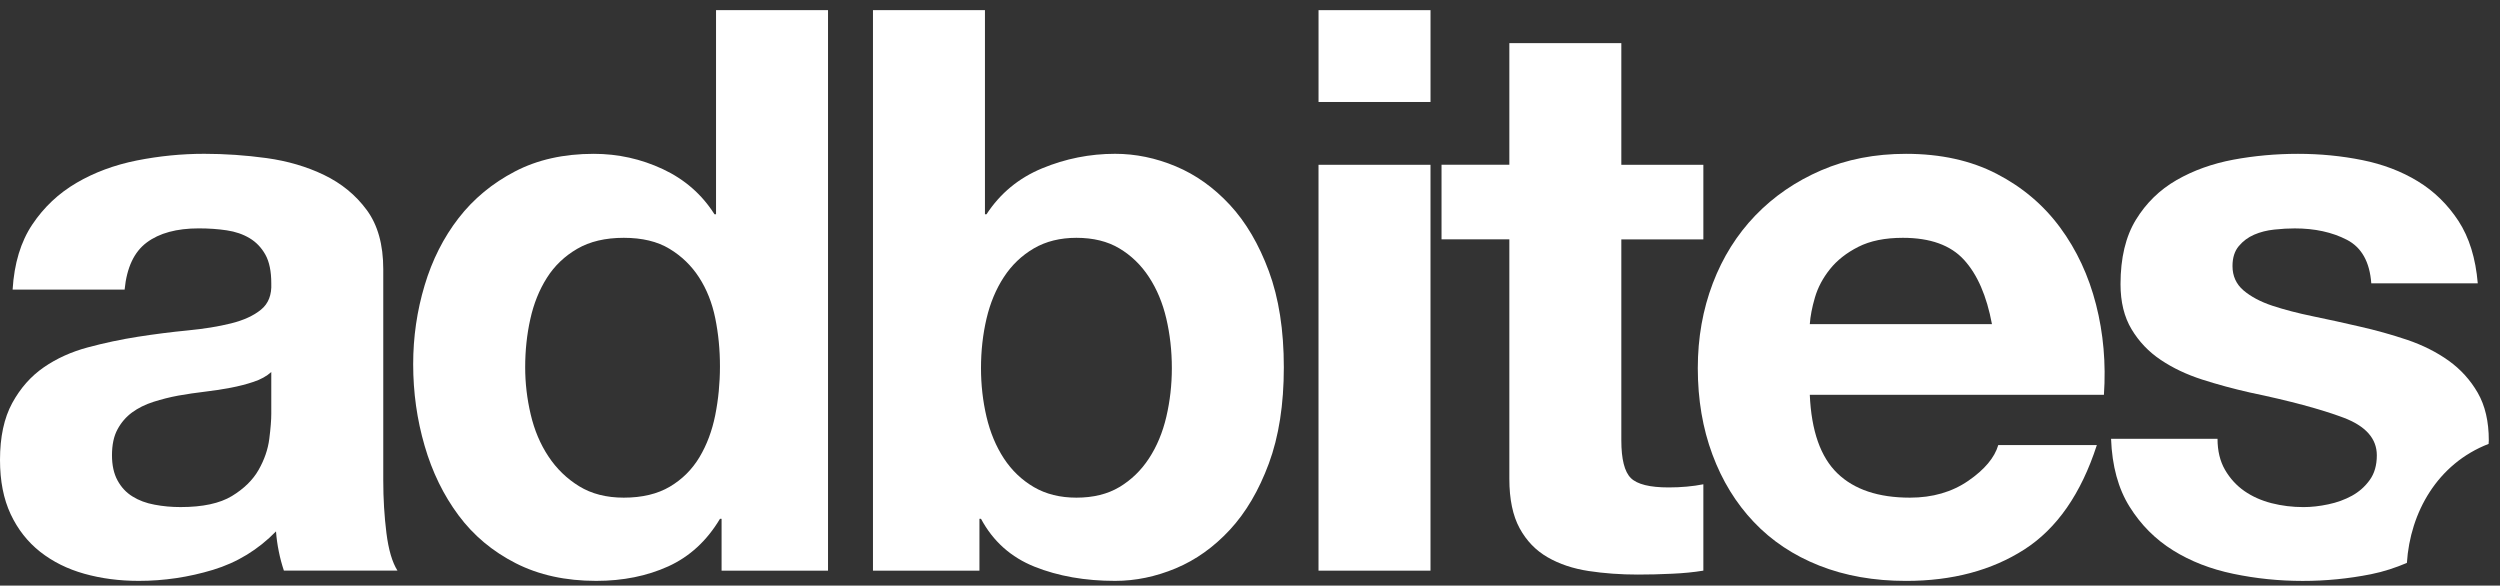 <?xml version="1.0" encoding="UTF-8" standalone="no"?>
<svg width="111px" height="26px" viewBox="0 0 111 26" version="1.1" xmlns="http://www.w3.org/2000/svg" xmlns:xlink="http://www.w3.org/1999/xlink" xmlns:sketch="http://www.bohemiancoding.com/sketch/ns">
    <rect x="0" y="0" width="111" height="26" fill="#333333" stroke="none"/>
    <!-- Generator: Sketch 3.4.2 (15855) - http://www.bohemiancoding.com/sketch -->
    <title>Group</title>
    <desc>Created with Sketch.</desc>
    <defs></defs>
    <g id="Page-1" stroke="none" stroke-width="1" fill="none" fill-rule="evenodd" sketch:type="MSPage">
        <g id="adbites_white" sketch:type="MSLayerGroup" transform="translate(-49, -3)" fill="#FFFFFF">
            <g id="Group" transform="translate(49, 3)" sketch:type="MSShapeGroup">
                <path d="M0.56,12.859 C0.63,11.697 0.922,10.732 1.436,9.966 C1.949,9.2 2.602,8.584 3.397,8.119 C4.19,7.655 5.083,7.323 6.075,7.125 C7.068,6.928 8.065,6.829 9.069,6.829 C9.979,6.829 10.9,6.891 11.835,7.019 C12.768,7.148 13.62,7.398 14.391,7.77 C15.161,8.142 15.792,8.658 16.281,9.321 C16.772,9.984 17.017,10.861 17.017,11.952 L17.017,21.329 C17.017,22.143 17.064,22.921 17.157,23.664 C17.25,24.407 17.414,24.966 17.648,25.336 L12.605,25.336 C12.512,25.058 12.436,24.773 12.378,24.482 C12.319,24.193 12.277,23.897 12.255,23.594 C11.461,24.407 10.528,24.977 9.454,25.302 C8.38,25.627 7.283,25.791 6.162,25.791 C5.298,25.791 4.493,25.685 3.746,25.475 C2.999,25.266 2.346,24.941 1.785,24.501 C1.225,24.058 0.787,23.5 0.472,22.827 C0.157,22.153 0,21.352 0,20.422 C0,19.401 0.181,18.559 0.543,17.895 C0.905,17.233 1.371,16.705 1.944,16.309 C2.515,15.915 3.169,15.619 3.905,15.422 C4.64,15.225 5.381,15.068 6.128,14.951 C6.875,14.835 7.61,14.741 8.334,14.671 C9.058,14.601 9.7,14.498 10.26,14.358 C10.82,14.219 11.263,14.015 11.59,13.747 C11.917,13.481 12.069,13.092 12.045,12.58 C12.045,12.047 11.958,11.621 11.783,11.307 C11.608,10.994 11.374,10.75 11.083,10.575 C10.791,10.401 10.453,10.284 10.068,10.227 C9.682,10.169 9.268,10.14 8.825,10.14 C7.845,10.14 7.074,10.349 6.514,10.768 C5.954,11.186 5.627,11.883 5.533,12.859 L0.56,12.859 L0.56,12.859 Z M12.045,16.519 C11.835,16.705 11.572,16.851 11.257,16.954 C10.942,17.06 10.604,17.147 10.242,17.216 C9.88,17.286 9.501,17.344 9.104,17.39 C8.707,17.437 8.31,17.495 7.914,17.565 C7.539,17.635 7.172,17.727 6.81,17.843 C6.448,17.959 6.133,18.116 5.864,18.313 C5.596,18.511 5.38,18.76 5.217,19.064 C5.053,19.365 4.972,19.749 4.972,20.214 C4.972,20.654 5.053,21.027 5.217,21.329 C5.38,21.631 5.602,21.87 5.882,22.042 C6.162,22.218 6.489,22.34 6.862,22.408 C7.236,22.48 7.621,22.514 8.018,22.514 C8.998,22.514 9.756,22.351 10.294,22.026 C10.83,21.701 11.228,21.311 11.485,20.858 C11.741,20.405 11.899,19.946 11.957,19.481 C12.016,19.015 12.045,18.646 12.045,18.366 L12.045,16.519 L12.045,16.519 Z" id="Shape"></path>
                <path d="M31.967,23.036 C31.383,24.013 30.619,24.715 29.673,25.146 C28.729,25.575 27.66,25.791 26.47,25.791 C25.116,25.791 23.924,25.53 22.898,25.007 C21.87,24.483 21.024,23.776 20.359,22.881 C19.694,21.987 19.191,20.958 18.854,19.796 C18.515,18.635 18.345,17.427 18.345,16.17 C18.345,14.962 18.515,13.795 18.854,12.667 C19.191,11.54 19.694,10.547 20.359,9.687 C21.024,8.828 21.858,8.137 22.863,7.613 C23.866,7.089 25.034,6.83 26.364,6.83 C27.437,6.83 28.46,7.056 29.428,7.508 C30.397,7.962 31.162,8.629 31.722,9.512 L31.792,9.512 L31.792,0.451 L36.764,0.451 L36.764,25.337 L32.038,25.337 L32.038,23.036 L31.967,23.036 L31.967,23.036 Z M31.758,14.132 C31.618,13.446 31.378,12.842 31.039,12.318 C30.701,11.795 30.263,11.371 29.726,11.047 C29.189,10.721 28.512,10.559 27.696,10.559 C26.878,10.559 26.19,10.721 25.629,11.047 C25.069,11.372 24.619,11.801 24.281,12.337 C23.943,12.871 23.697,13.481 23.546,14.166 C23.393,14.851 23.318,15.565 23.318,16.309 C23.318,17.008 23.399,17.705 23.563,18.401 C23.726,19.098 23.989,19.721 24.351,20.266 C24.712,20.812 25.168,21.254 25.716,21.59 C26.264,21.927 26.924,22.096 27.695,22.096 C28.512,22.096 29.194,21.932 29.743,21.607 C30.291,21.282 30.728,20.846 31.056,20.3 C31.383,19.753 31.616,19.132 31.756,18.435 C31.895,17.738 31.966,17.018 31.966,16.274 C31.967,15.532 31.897,14.818 31.758,14.132 L31.758,14.132 Z" id="Shape"></path>
                <path d="M43.732,0.451 L43.732,9.512 L43.802,9.512 C44.409,8.584 45.231,7.904 46.271,7.474 C47.309,7.044 48.389,6.829 49.51,6.829 C50.419,6.829 51.318,7.014 52.206,7.386 C53.093,7.758 53.892,8.327 54.604,9.094 C55.316,9.861 55.893,10.843 56.337,12.04 C56.78,13.237 57.002,14.66 57.002,16.309 C57.002,17.959 56.78,19.383 56.337,20.58 C55.893,21.776 55.316,22.758 54.604,23.525 C53.892,24.292 53.093,24.862 52.206,25.233 C51.318,25.604 50.419,25.791 49.51,25.791 C48.179,25.791 46.989,25.582 45.938,25.163 C44.888,24.744 44.094,24.036 43.557,23.036 L43.487,23.036 L43.487,25.337 L38.76,25.337 L38.76,0.451 L43.732,0.451 L43.732,0.451 Z M51.785,14.149 C51.622,13.451 51.365,12.837 51.014,12.301 C50.665,11.767 50.226,11.343 49.701,11.029 C49.176,10.715 48.54,10.559 47.793,10.559 C47.069,10.559 46.439,10.716 45.902,11.029 C45.366,11.343 44.922,11.766 44.572,12.301 C44.222,12.836 43.965,13.451 43.801,14.149 C43.638,14.847 43.556,15.578 43.556,16.345 C43.556,17.089 43.638,17.808 43.801,18.506 C43.965,19.202 44.222,19.819 44.572,20.354 C44.922,20.888 45.366,21.311 45.902,21.626 C46.439,21.94 47.069,22.096 47.793,22.096 C48.54,22.096 49.176,21.94 49.701,21.626 C50.226,21.311 50.665,20.889 51.014,20.354 C51.365,19.819 51.622,19.202 51.785,18.506 C51.948,17.808 52.03,17.089 52.03,16.345 C52.03,15.578 51.948,14.847 51.785,14.149 L51.785,14.149 Z" id="Shape"></path>
                <path d="M58.543,4.528 L58.543,0.451 L63.515,0.451 L63.515,4.528 L58.543,4.528 L58.543,4.528 Z M63.514,7.317 L63.514,25.337 L58.542,25.337 L58.542,7.317 L63.514,7.317 L63.514,7.317 Z" id="Shape"></path>
                <path d="M75.629,7.317 L75.629,10.628 L71.987,10.628 L71.987,19.551 C71.987,20.386 72.128,20.945 72.408,21.224 C72.69,21.503 73.249,21.642 74.089,21.642 C74.369,21.642 74.636,21.63 74.894,21.606 C75.151,21.584 75.395,21.548 75.629,21.502 L75.629,25.336 C75.209,25.406 74.742,25.452 74.229,25.474 C73.715,25.499 73.214,25.511 72.723,25.511 C71.953,25.511 71.223,25.458 70.535,25.353 C69.847,25.248 69.239,25.046 68.715,24.743 C68.189,24.441 67.775,24.011 67.471,23.453 C67.167,22.895 67.015,22.164 67.015,21.258 L67.015,10.627 L64.004,10.627 L64.004,7.315 L67.015,7.315 L67.015,1.914 L71.987,1.914 L71.987,7.317 L75.629,7.317 L75.629,7.317 Z" id="Shape"></path>
                <path d="M81.581,21.016 C82.327,21.737 83.402,22.096 84.801,22.096 C85.806,22.096 86.669,21.846 87.393,21.347 C88.117,20.848 88.56,20.318 88.723,19.761 L93.1,19.761 C92.4,21.923 91.326,23.468 89.88,24.397 C88.431,25.326 86.682,25.792 84.627,25.792 C83.203,25.792 81.919,25.565 80.775,25.112 C79.632,24.66 78.663,24.014 77.869,23.177 C77.075,22.341 76.462,21.341 76.031,20.18 C75.599,19.018 75.382,17.74 75.382,16.345 C75.382,14.999 75.605,13.742 76.048,12.58 C76.49,11.419 77.122,10.414 77.938,9.566 C78.756,8.718 79.731,8.05 80.862,7.562 C81.994,7.073 83.249,6.83 84.626,6.83 C86.166,6.83 87.509,7.126 88.653,7.718 C89.797,8.309 90.736,9.106 91.472,10.105 C92.208,11.105 92.737,12.243 93.064,13.521 C93.392,14.8 93.508,16.137 93.414,17.53 L80.355,17.53 C80.424,19.132 80.834,20.295 81.581,21.016 L81.581,21.016 Z M87.2,11.535 C86.605,10.884 85.701,10.559 84.487,10.559 C83.693,10.559 83.035,10.693 82.509,10.96 C81.983,11.227 81.563,11.558 81.249,11.952 C80.933,12.349 80.712,12.767 80.583,13.208 C80.454,13.648 80.379,14.044 80.355,14.392 L88.443,14.392 C88.209,13.138 87.796,12.185 87.2,11.535 L87.2,11.535 Z" id="Shape"></path>
                <path d="M110.494,19.709 C110.496,19.655 110.503,19.605 110.503,19.551 C110.503,18.716 110.34,18.012 110.013,17.442 C109.685,16.873 109.254,16.397 108.718,16.013 C108.181,15.63 107.567,15.323 106.88,15.089 C106.19,14.858 105.484,14.66 104.76,14.497 C104.06,14.334 103.371,14.183 102.695,14.044 C102.018,13.905 101.417,13.747 100.892,13.574 C100.366,13.399 99.941,13.172 99.613,12.895 C99.286,12.615 99.123,12.255 99.123,11.813 C99.123,11.442 99.217,11.147 99.404,10.925 C99.591,10.704 99.817,10.535 100.086,10.419 C100.354,10.303 100.652,10.227 100.979,10.193 C101.305,10.157 101.609,10.141 101.889,10.141 C102.776,10.141 103.546,10.309 104.2,10.646 C104.854,10.984 105.216,11.628 105.285,12.58 L110.013,12.58 C109.919,11.466 109.633,10.542 109.155,9.809 C108.676,9.078 108.074,8.49 107.352,8.05 C106.627,7.607 105.804,7.294 104.883,7.108 C103.961,6.922 103.01,6.83 102.029,6.83 C101.048,6.83 100.092,6.917 99.159,7.09 C98.223,7.266 97.385,7.567 96.637,7.997 C95.889,8.428 95.289,9.014 94.834,9.757 C94.379,10.502 94.151,11.454 94.151,12.616 C94.151,13.406 94.314,14.075 94.642,14.62 C94.969,15.166 95.4,15.62 95.937,15.979 C96.474,16.34 97.087,16.63 97.776,16.852 C98.464,17.073 99.17,17.263 99.894,17.427 C101.668,17.797 103.052,18.17 104.043,18.541 C105.035,18.914 105.531,19.472 105.531,20.215 C105.531,20.655 105.426,21.022 105.216,21.312 C105.007,21.603 104.743,21.836 104.429,22.01 C104.112,22.183 103.763,22.312 103.377,22.392 C102.993,22.474 102.625,22.515 102.275,22.515 C101.784,22.515 101.311,22.457 100.856,22.341 C100.401,22.224 99.999,22.044 99.649,21.801 C99.299,21.557 99.013,21.243 98.79,20.86 C98.569,20.476 98.458,20.018 98.458,19.483 L93.731,19.483 C93.776,20.692 94.051,21.696 94.553,22.497 C95.054,23.3 95.697,23.945 96.479,24.433 C97.261,24.921 98.154,25.268 99.158,25.477 C100.161,25.687 101.188,25.793 102.238,25.793 C103.266,25.793 104.276,25.693 105.268,25.496 C105.84,25.382 106.366,25.205 106.866,24.993 C107.01,22.748 108.221,20.59 110.494,19.709 L110.494,19.709 Z" id="Shape"></path>
            </g>
        </g>
    </g>
</svg>